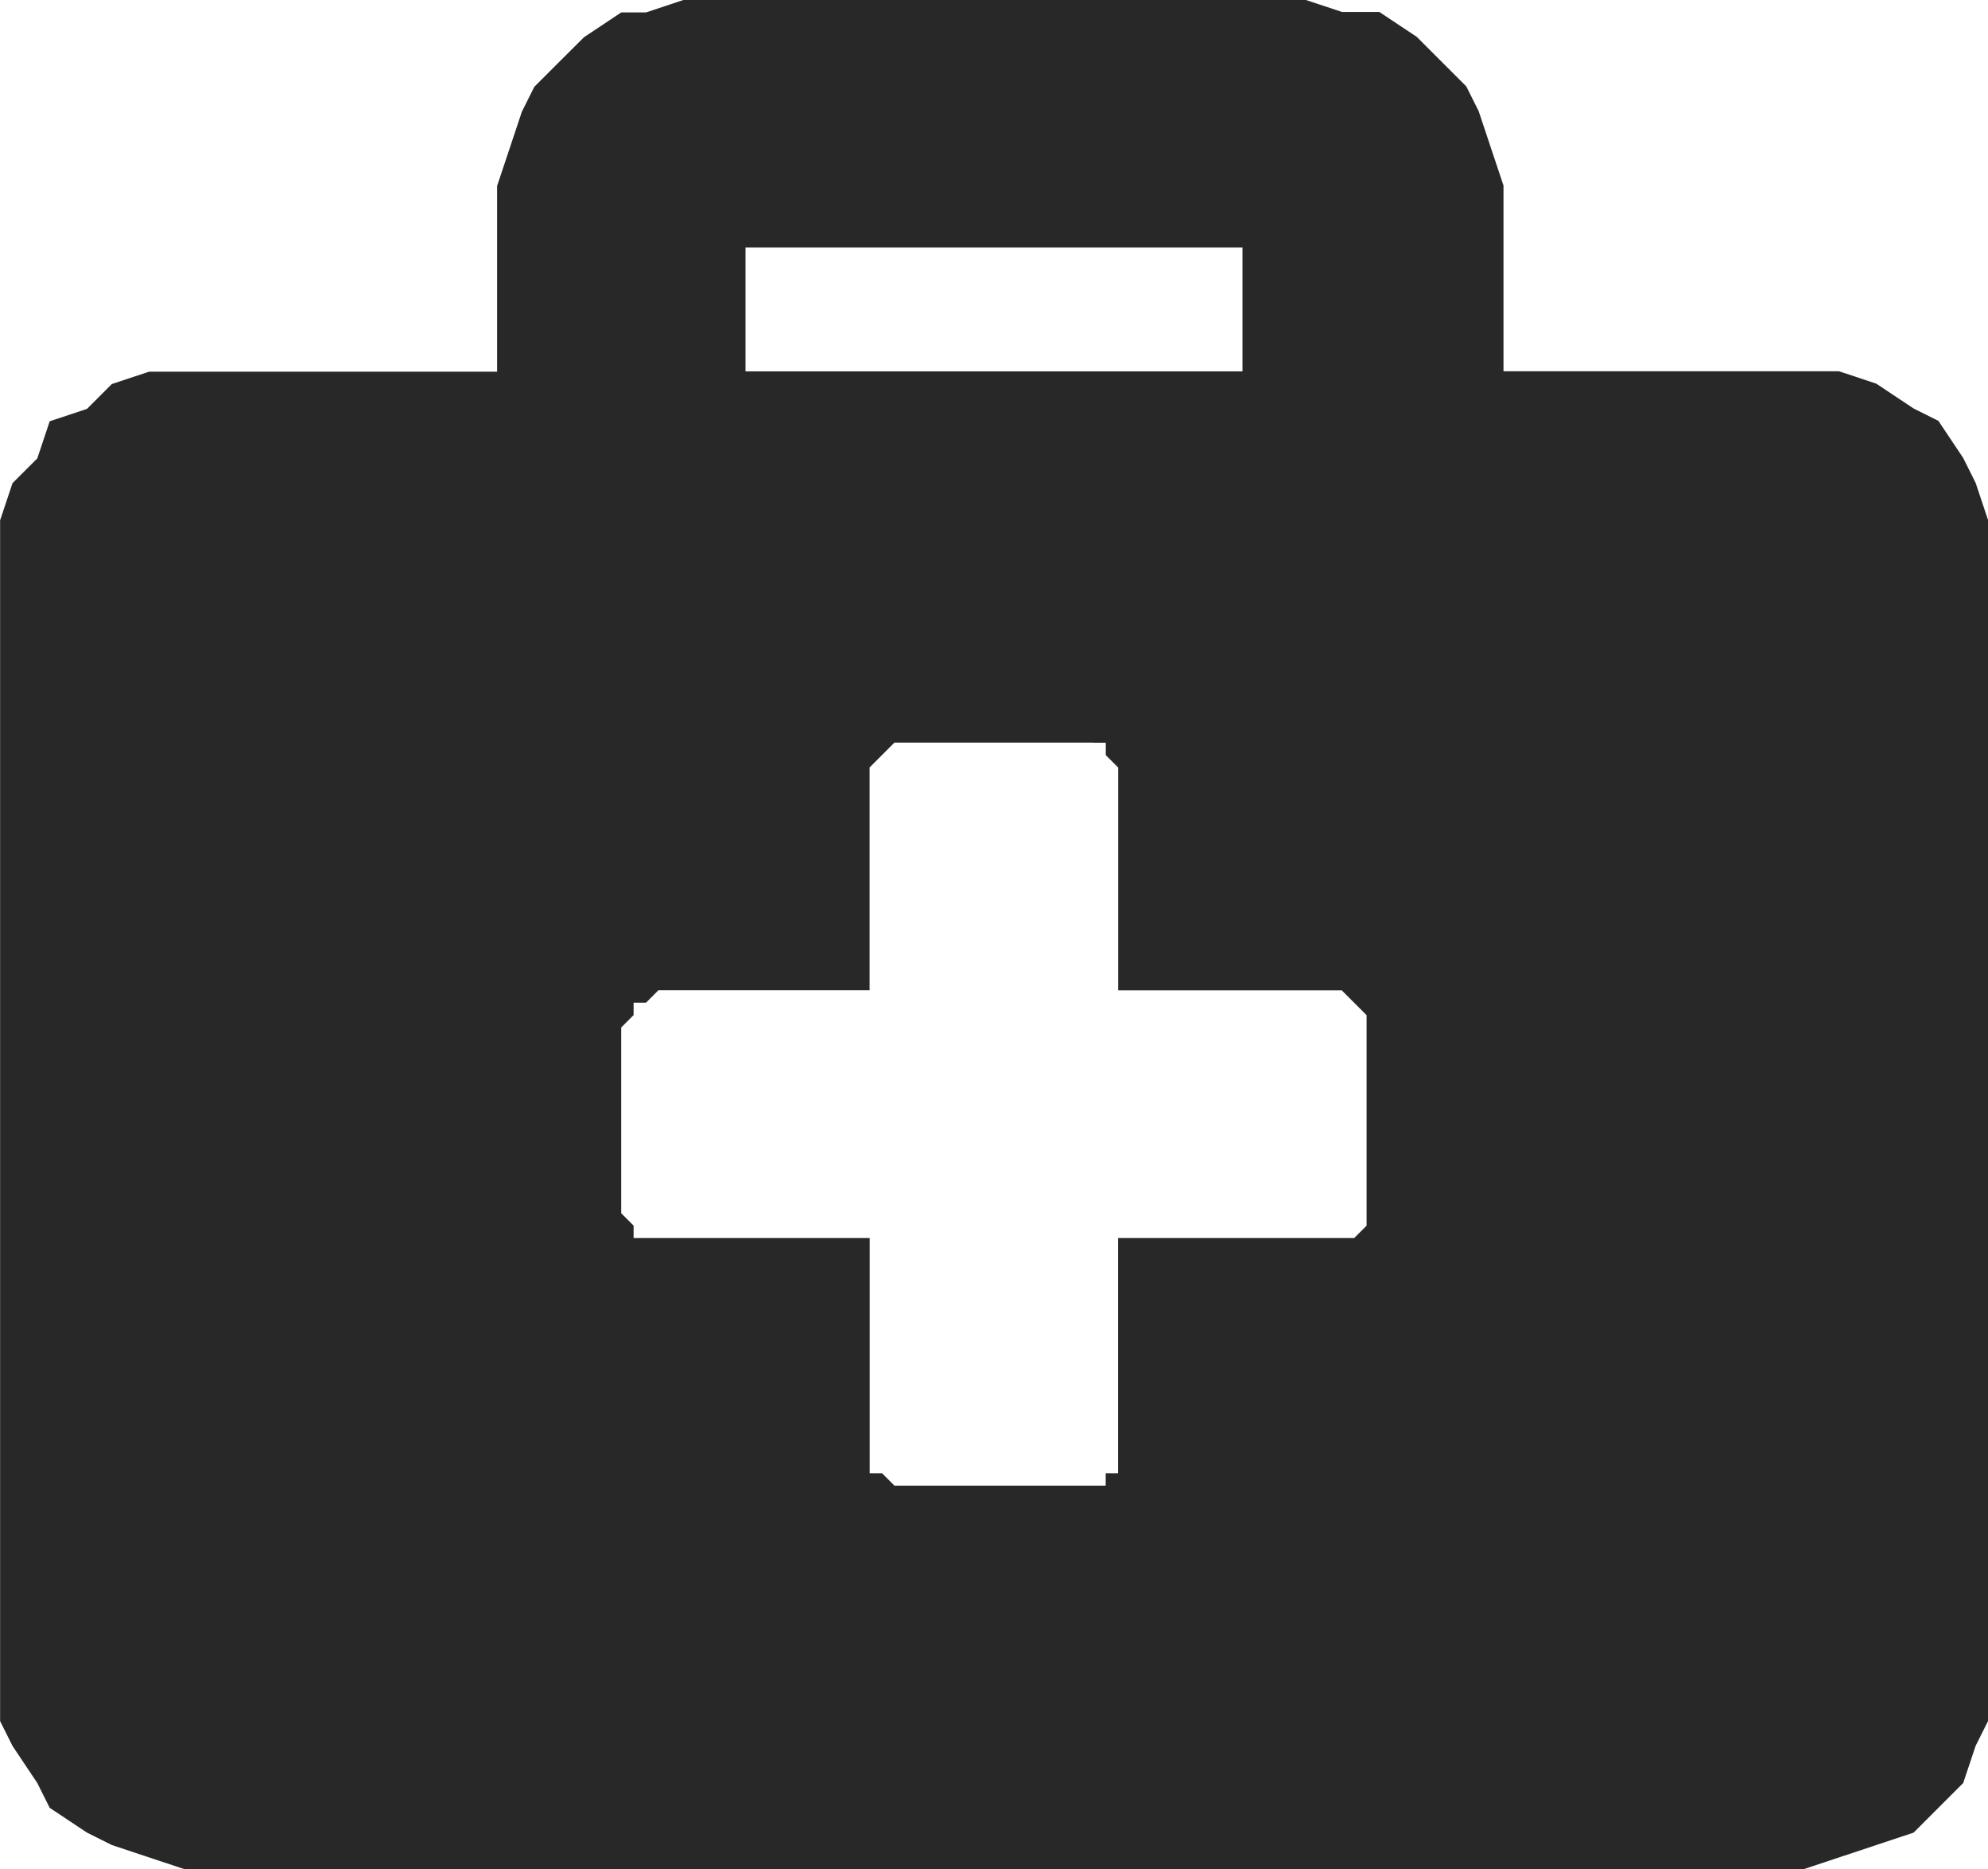 <?xml version="1.0" encoding="UTF-8"?>
<svg id="Layer_2" data-name="Layer 2" xmlns="http://www.w3.org/2000/svg" viewBox="0 0 20.04 18.84">
  <g id="Layer_1-2" data-name="Layer 1">
    <path d="M12.525,2.495v1.248h-5.01v-1.248h5.01ZM11.022,7.486h.125v.125l.125.125v2.246h2.254l.125.125h0l.125.125v2.121l-.125.125h-2.38v2.371h-.125v.125h-2.129l-.125-.125h-.125v-2.371h-2.38v-.125l-.125-.125v-1.872l.125-.125v-.125h.125l.125-.125h2.129v-2.246l.125-.125.125-.125h2.004ZM6.889,0l-.376.125h-.25l-.376.25-.251.25-.25.25-.125.25-.125.375-.125.374v1.872H1.503l-.376.125-.25.25-.376.125-.125.374-.25.25-.125.374v12.103l.125.25.25.374.125.25.376.25.25.125.376.125.376.125h16.283l.376-.125.376-.125.376-.125.25-.25.25-.25.125-.374.125-.25V5.24l-.125-.374-.125-.25-.25-.374-.25-.125-.376-.25-.376-.125h-3.382v-1.872l-.125-.374-.125-.375-.125-.25-.25-.25-.25-.25-.376-.25h-.376l-.376-.125h-6.263Z" fill="#282828" fill-rule="evenodd"/>
  </g>
</svg>